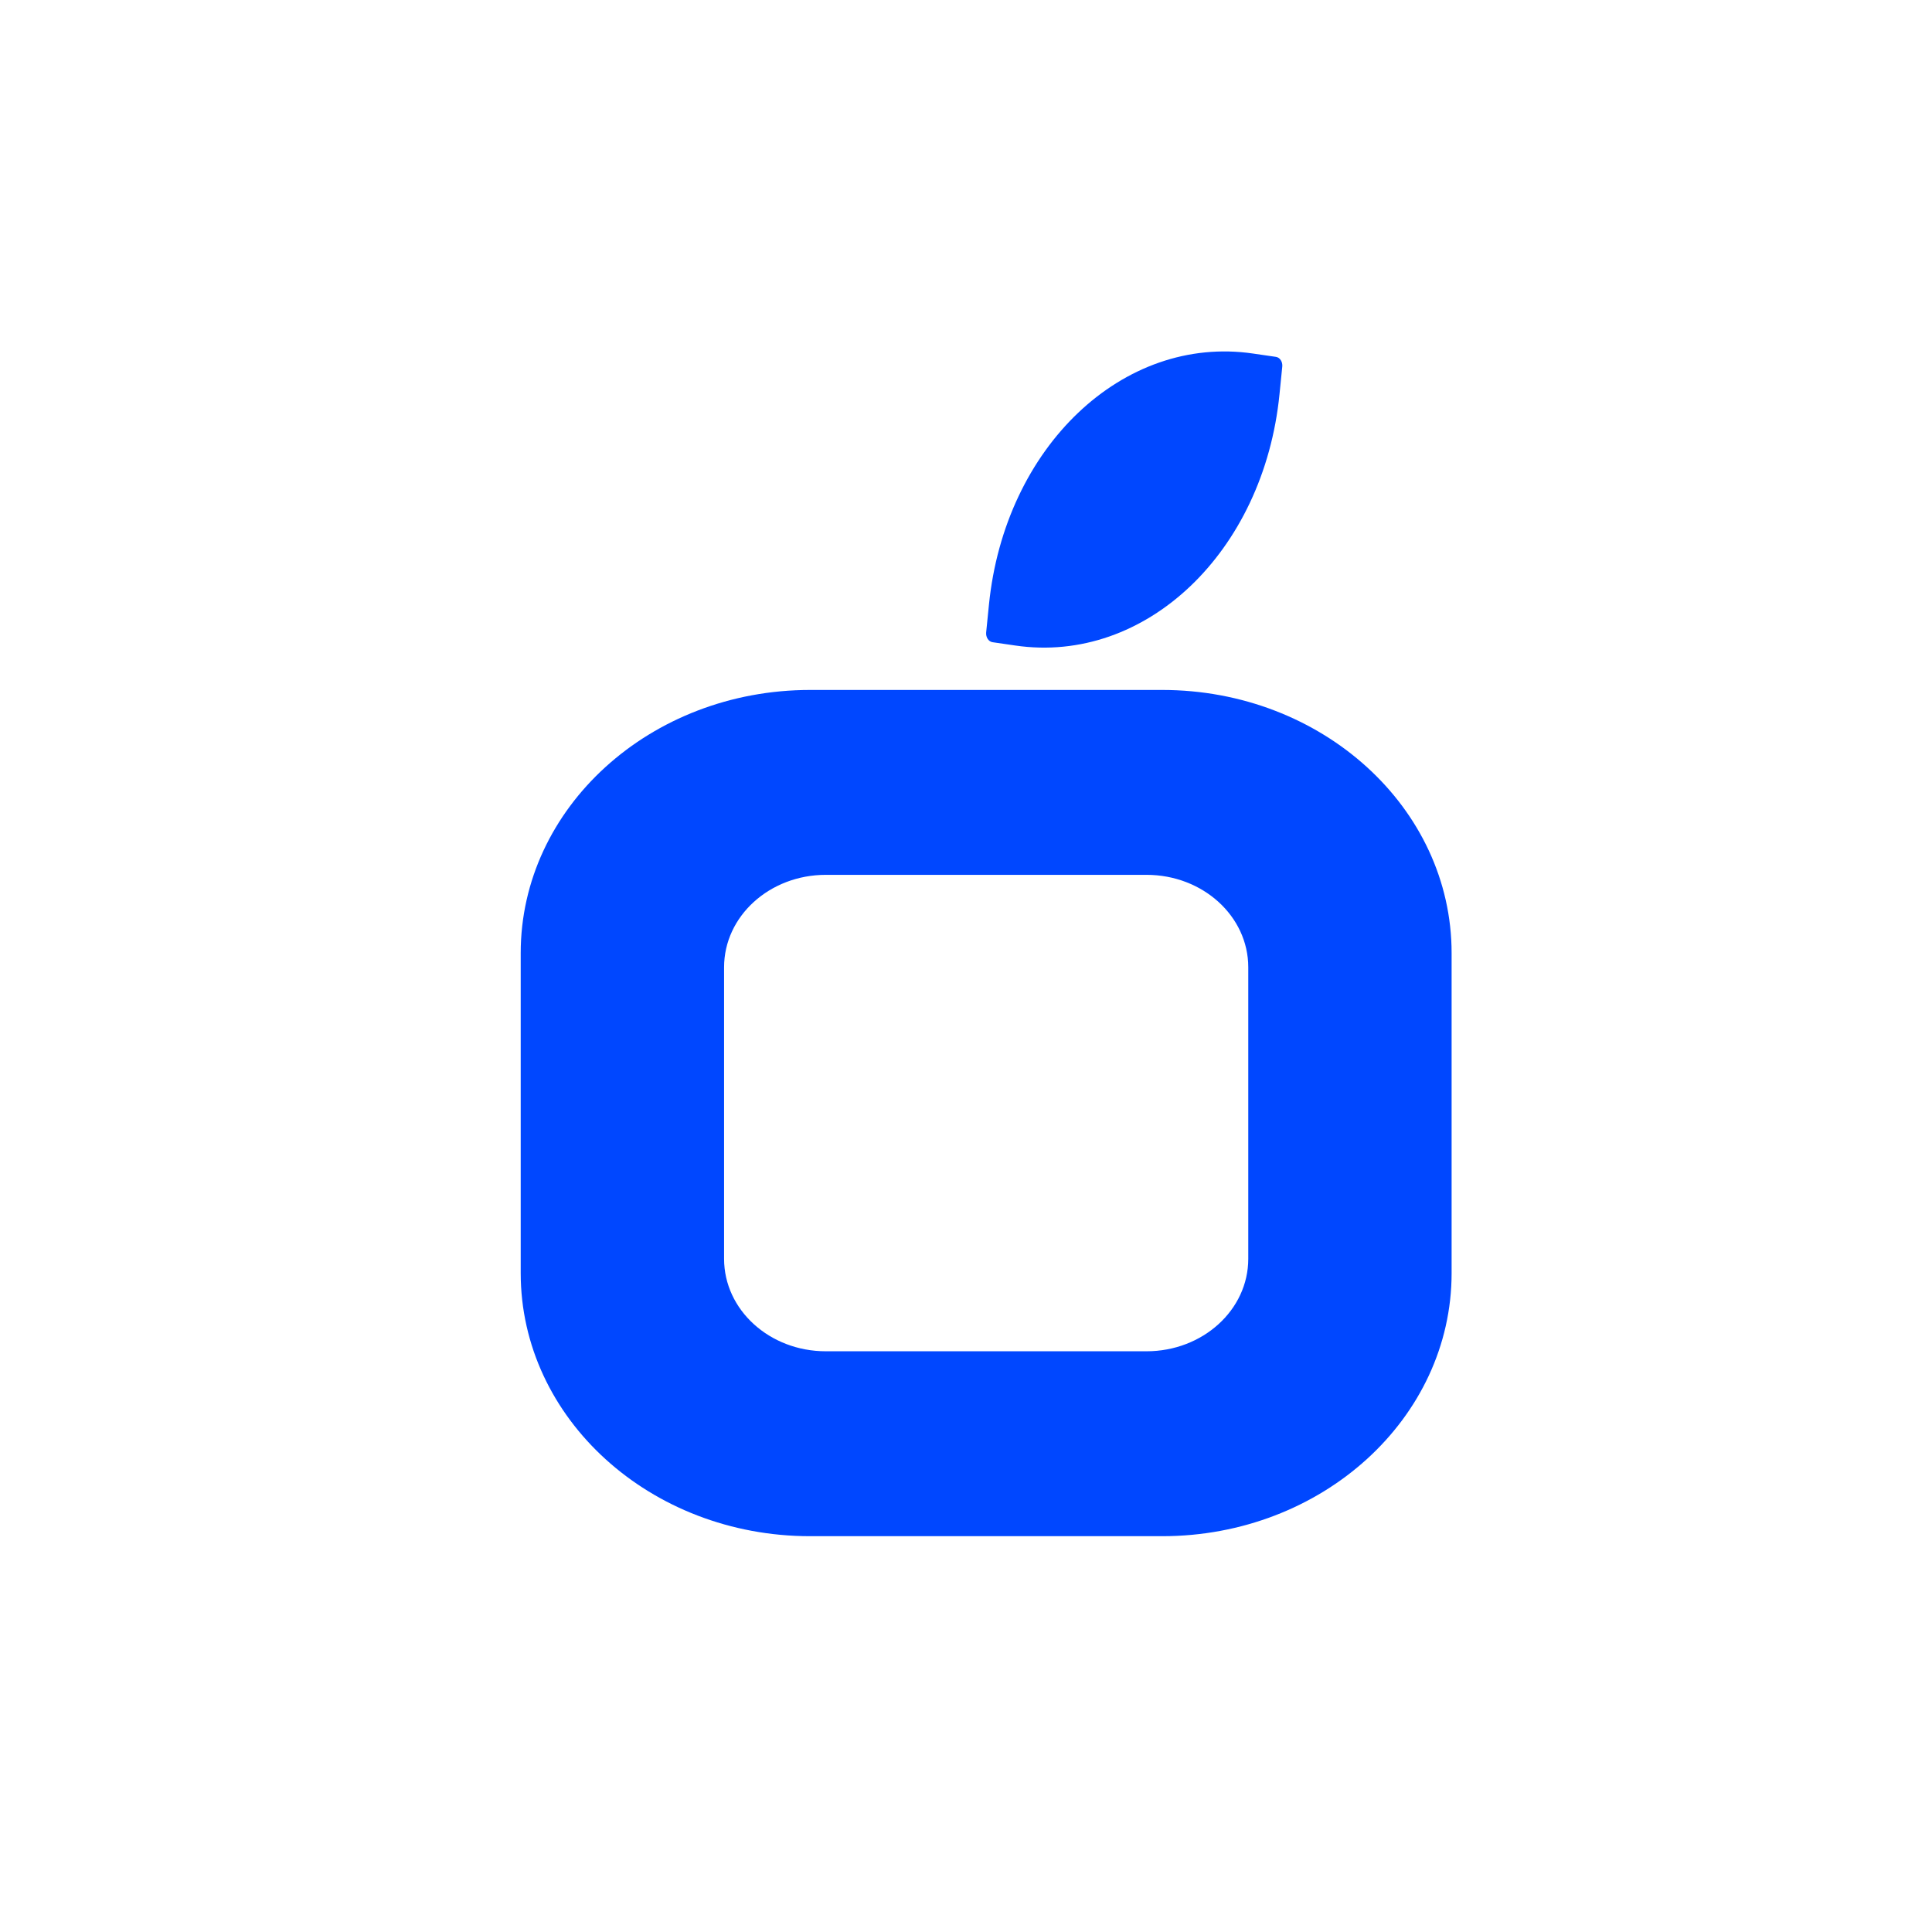 <svg width="60" height="60" viewBox="0 0 60 60" fill="none" xmlns="http://www.w3.org/2000/svg">
<path d="M30.712 18.784C31.201 13.88 34.875 10.387 38.918 10.98L39.626 11.083C39.749 11.101 39.837 11.236 39.822 11.384L39.736 12.242C39.248 17.146 35.573 20.64 31.53 20.047L30.822 19.944C30.7 19.925 30.613 19.79 30.626 19.643L30.712 18.784Z" fill="#0047FF"/>
<path fill-rule="evenodd" clip-rule="evenodd" d="M25.16 21.427C20.195 21.427 16.171 25.086 16.171 29.599V39.537C16.171 44.049 20.195 47.708 25.16 47.708H36.092C41.057 47.708 45.081 44.05 45.081 39.537V29.599C45.081 25.086 41.057 21.427 36.092 21.427H25.16ZM25.646 27.169C23.901 27.169 22.487 28.453 22.487 30.039V39.094C22.487 40.68 23.901 41.965 25.646 41.965H35.607C37.352 41.965 38.766 40.68 38.766 39.094V30.039C38.766 28.453 37.352 27.169 35.607 27.169H25.646Z" fill="#0047FF"/>
</svg>
